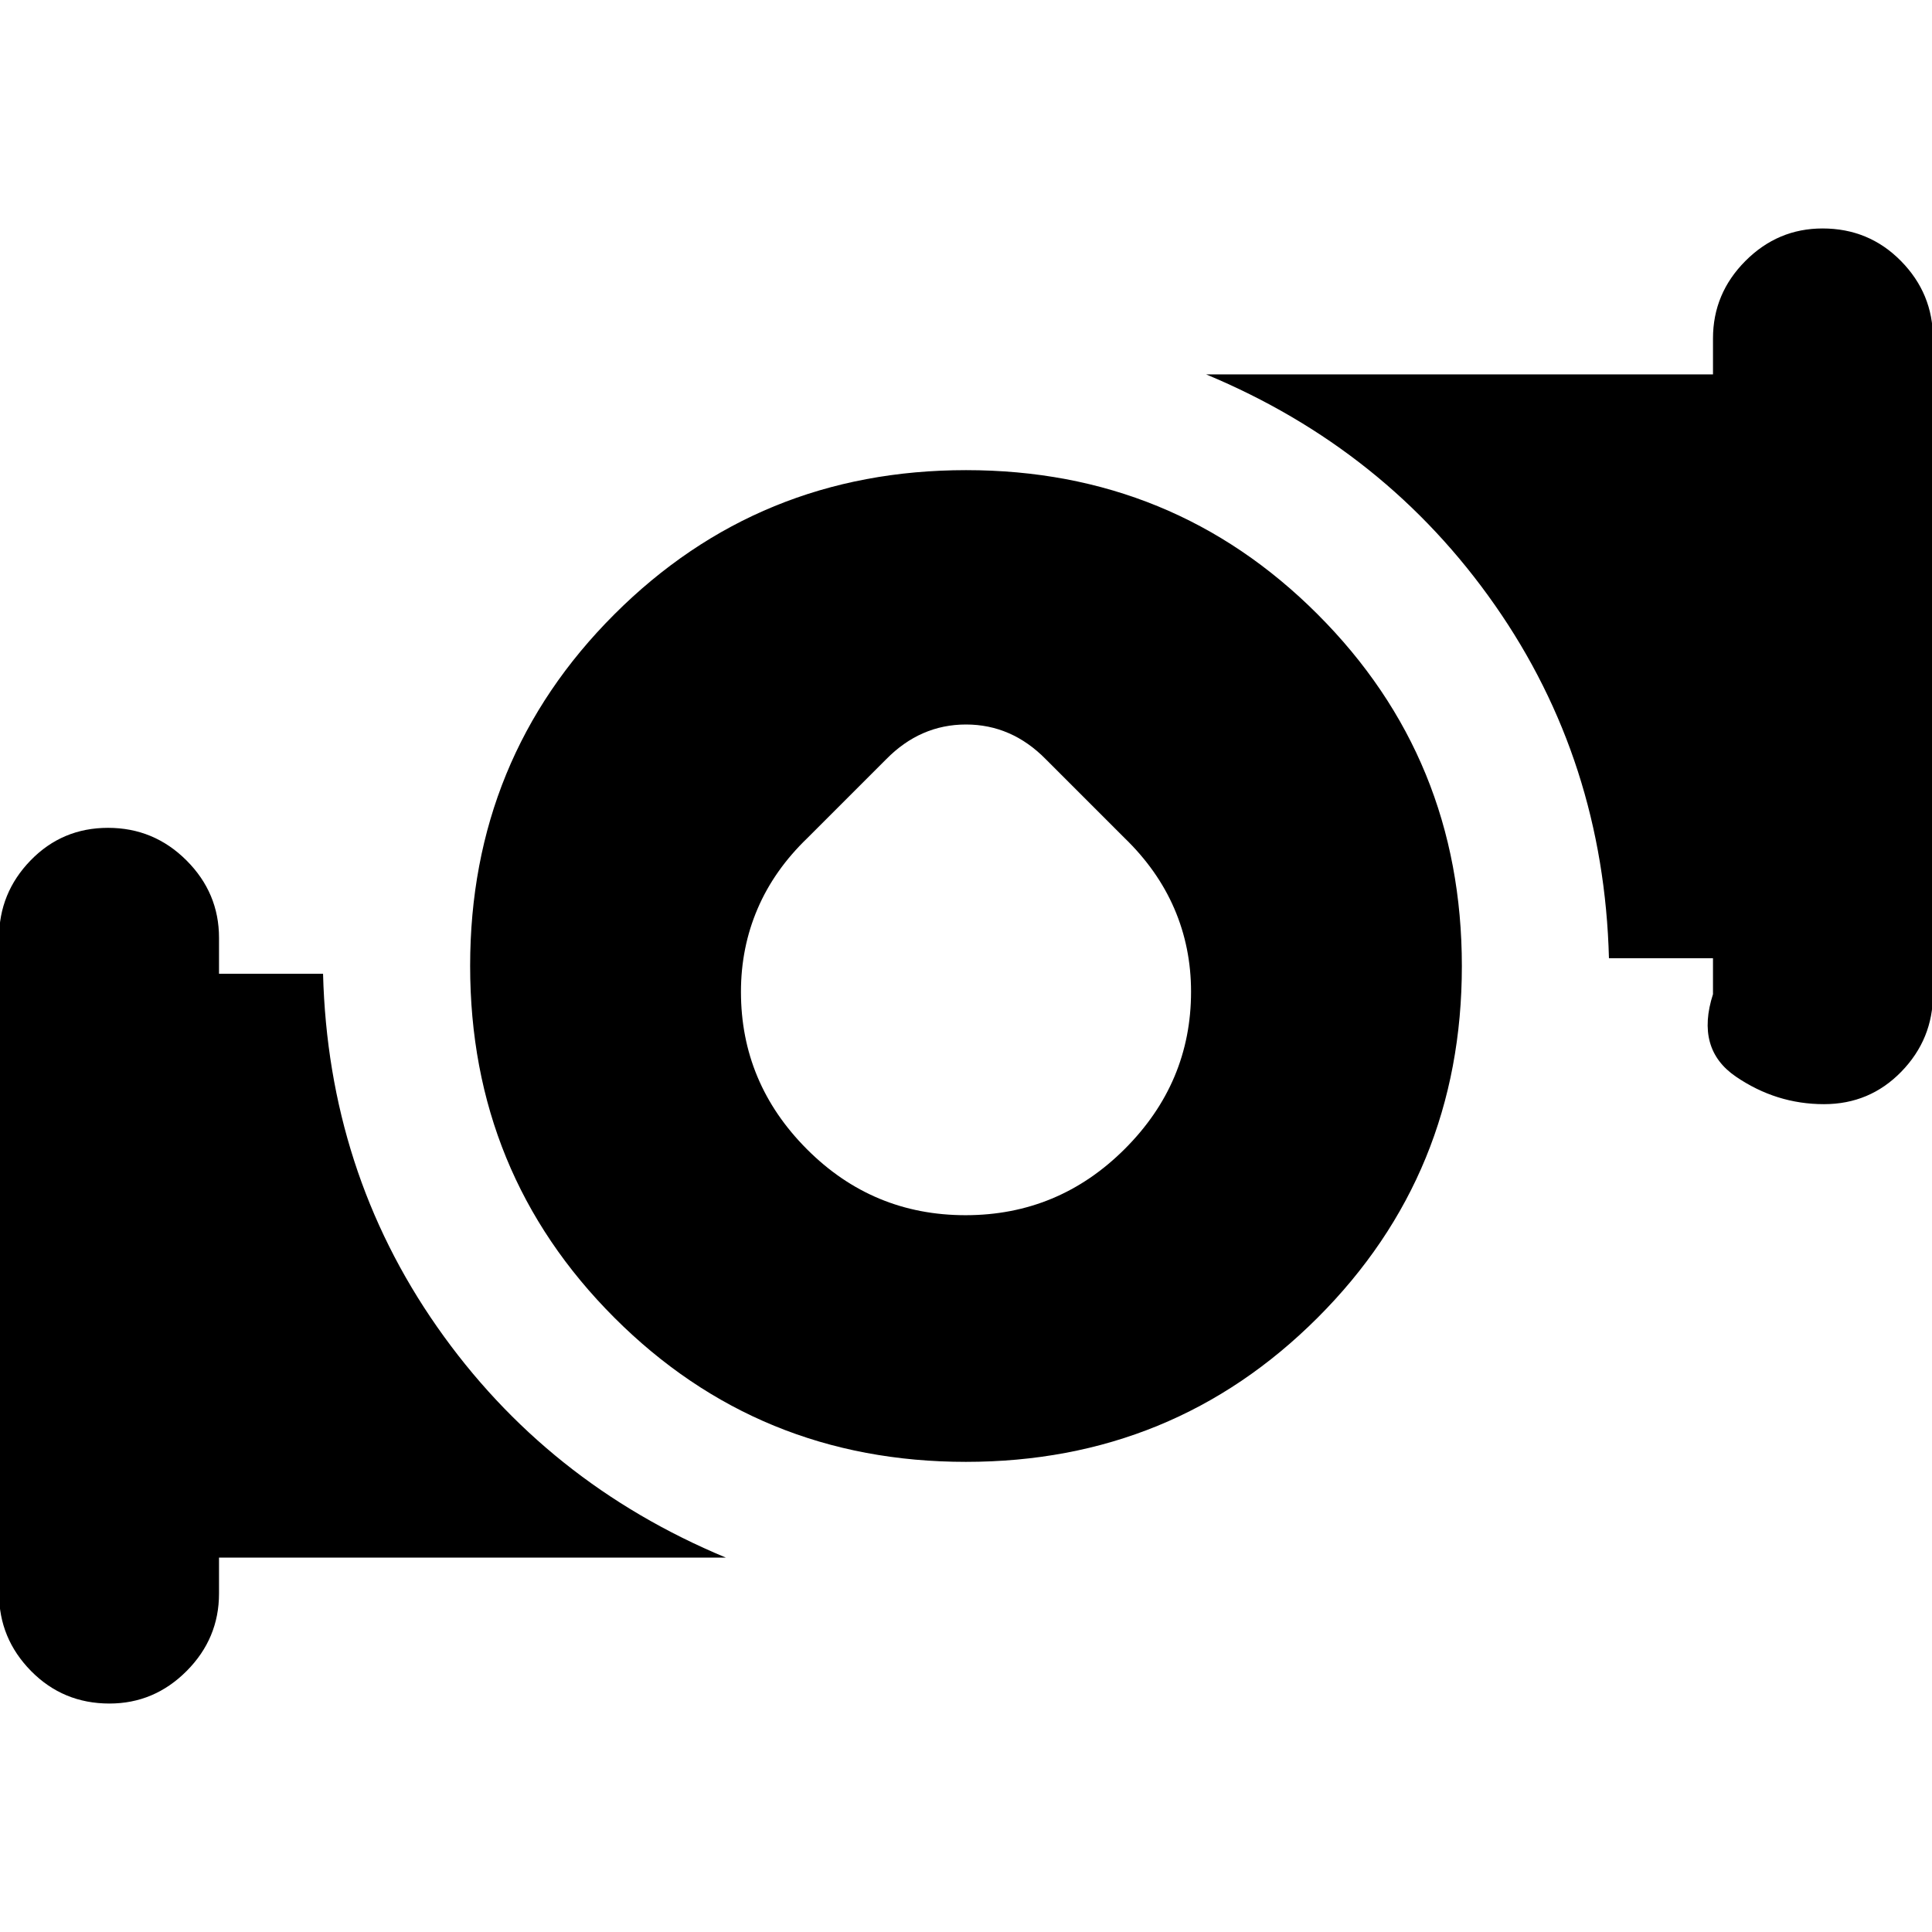 <svg xmlns="http://www.w3.org/2000/svg" height="20" viewBox="0 -960 960 960" width="20"><path d="M479.775-356.174q46.152 0 79.102-32.907 32.949-32.907 32.949-78.141 0-21.943-8.282-41.208-8.283-19.266-24.848-35.266l-39.044-39.043Q502.677-600 480-600t-39.652 17.261l-39.044 39.043q-16.584 15.924-24.857 35.235t-8.273 41.288q0 45.303 32.724 78.151t78.877 32.848Zm.179 122.565q-103.084 0-174.715-71.676-71.63-71.676-71.63-174.761 0-103.084 71.676-174.715 71.676-71.63 174.761-71.63 103.084 0 174.715 71.676 71.63 71.676 71.63 174.761 0 103.084-71.676 174.715-71.676 71.63-174.761 71.63ZM851.174-466v-17.87h-51.695q-2.566-98.043-56.696-175.479-54.131-77.435-143.436-114.608h251.827v-17.87q0-22.335 16.098-38.494 16.098-16.158 38.344-16.158 23.036 0 38.95 16.158 15.913 16.159 15.913 38.494V-466q0 22.335-15.703 38.494-15.702 16.158-38.457 16.158-23.754 0-43.819-13.724T851.174-466ZM-.479-168.173V-494q0-22.335 15.703-38.494 15.703-16.158 38.457-16.158t38.95 16.158q16.195 16.159 16.195 38.494v17.87h51.695q2.566 98.043 56.696 175.479 54.131 77.435 143.436 114.608H108.826v17.87q0 22.335-16.098 38.494-16.098 16.158-38.344 16.158-23.037 0-38.95-16.158Q-.479-145.838-.479-168.173Z"/></svg>